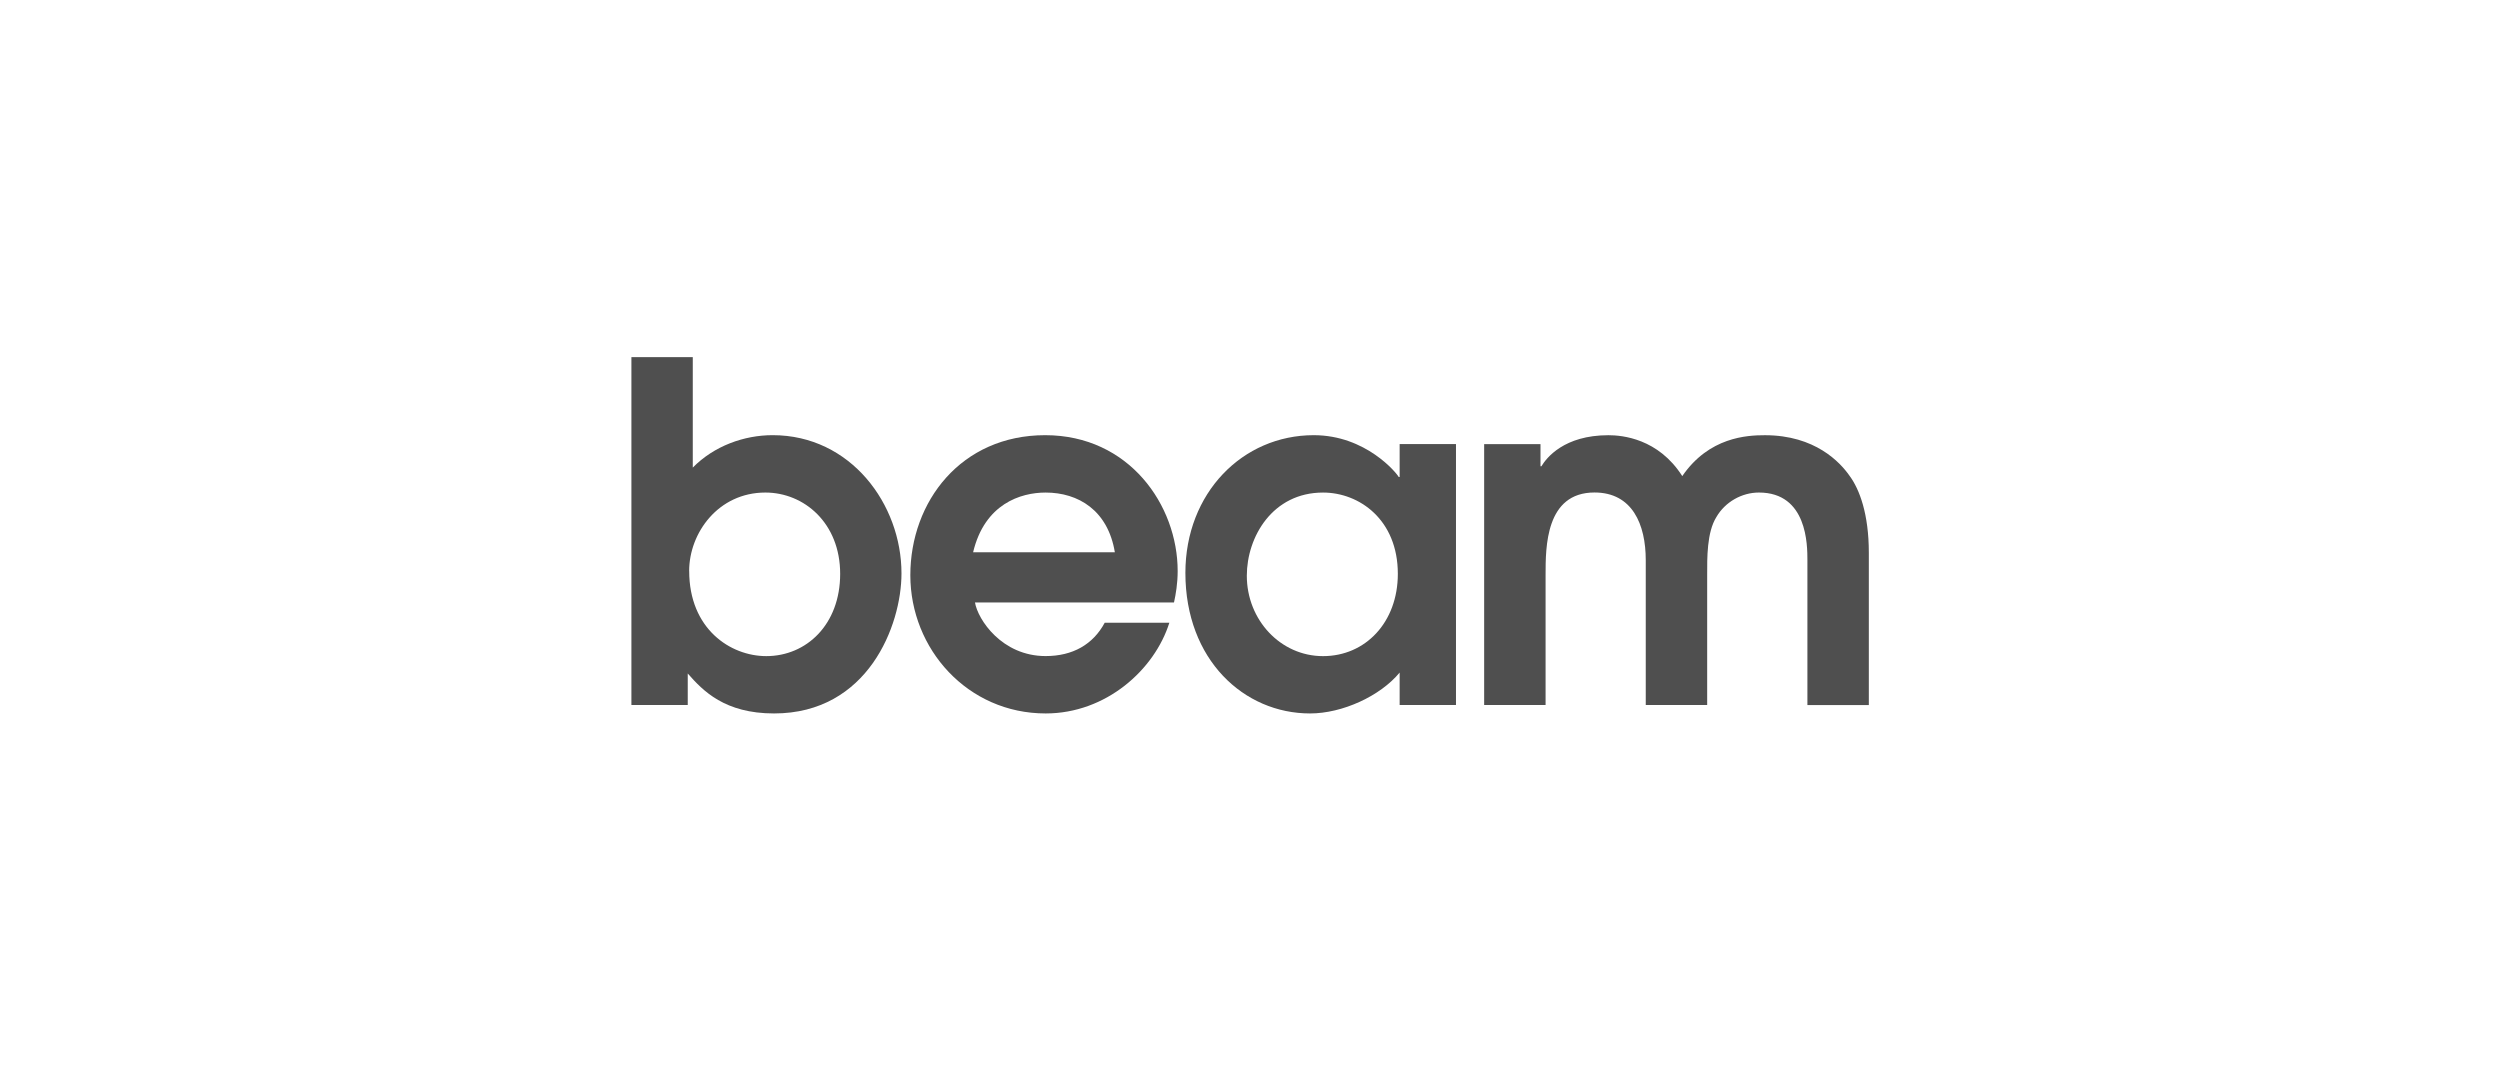 <svg width="224" height="96" viewBox="0 0 224 96" fill="none" xmlns="http://www.w3.org/2000/svg">
<g clip-path="url(#clip0_4577_1211)">
<path d="M56.574 63.167H61.622V60.345C62.989 61.903 64.932 63.925 69.357 63.925C77.756 63.925 80.773 56.05 80.773 51.374C80.773 45.183 76.222 38.991 69.231 38.991C66.666 38.991 63.979 39.958 62.073 41.896V32H56.574V63.167ZM61.748 51.165C61.748 47.753 64.355 44.132 68.576 44.132C72.053 44.132 75.279 46.87 75.279 51.416C75.279 55.962 72.257 58.788 68.66 58.788C65.434 58.788 61.752 56.343 61.752 51.165H61.748Z" fill="#4F4F4F"/>
<path d="M105.189 53.987C105.356 53.229 105.519 52.262 105.519 51.165C105.519 45.271 101.173 38.992 93.647 38.992C86.122 38.992 81.566 44.932 81.566 51.542C81.566 58.152 86.698 63.925 93.689 63.925C99.109 63.925 103.45 60.006 104.775 55.795H98.984C97.947 57.733 96.129 58.784 93.689 58.784C89.757 58.784 87.609 55.498 87.358 53.982H105.189V53.987ZM87.191 49.483C88.223 45.146 91.453 44.133 93.684 44.133C96.622 44.133 99.272 45.731 99.89 49.483H87.191Z" fill="#4F4F4F"/>
<path d="M130.456 39.791H125.408V42.738H125.325C125.157 42.403 122.387 38.992 117.711 38.992C111.338 38.992 106.211 44.17 106.211 51.333C106.211 59.123 111.464 63.925 117.381 63.925C120.277 63.925 123.67 62.368 125.408 60.262V63.167H130.456V39.791ZM125.246 51.416C125.246 55.753 122.35 58.789 118.543 58.789C114.736 58.789 111.715 55.544 111.715 51.588C111.715 48.093 114.029 44.133 118.543 44.133C121.811 44.133 125.246 46.578 125.246 51.416Z" fill="#4F4F4F"/>
<path d="M132.98 63.166H138.484V51.499C138.484 49.012 138.484 44.127 142.867 44.127C146.26 44.127 147.46 46.99 147.46 50.193V63.166H152.963V51.499C152.963 50.025 152.922 47.71 153.791 46.321C154.576 44.973 156.068 44.131 157.598 44.131C161.944 44.131 161.944 48.849 161.944 50.197V63.171H167.447V49.523C167.447 46.07 166.62 43.838 165.709 42.616C164.882 41.435 162.646 38.995 158.137 38.995C156.524 38.995 153.131 39.162 150.732 42.658C148.58 39.288 145.354 38.995 144.113 38.995C140.143 38.995 138.568 41.017 138.112 41.775H138.028V39.794H132.98V63.171V63.166Z" fill="#4F4F4F"/>
</g>
<defs>
<clipPath id="clip0_4577_1211">
<rect width="110.961" height="32" fill="white" transform="translate(56.57 32)"/>
</clipPath>
</defs>
</svg>
